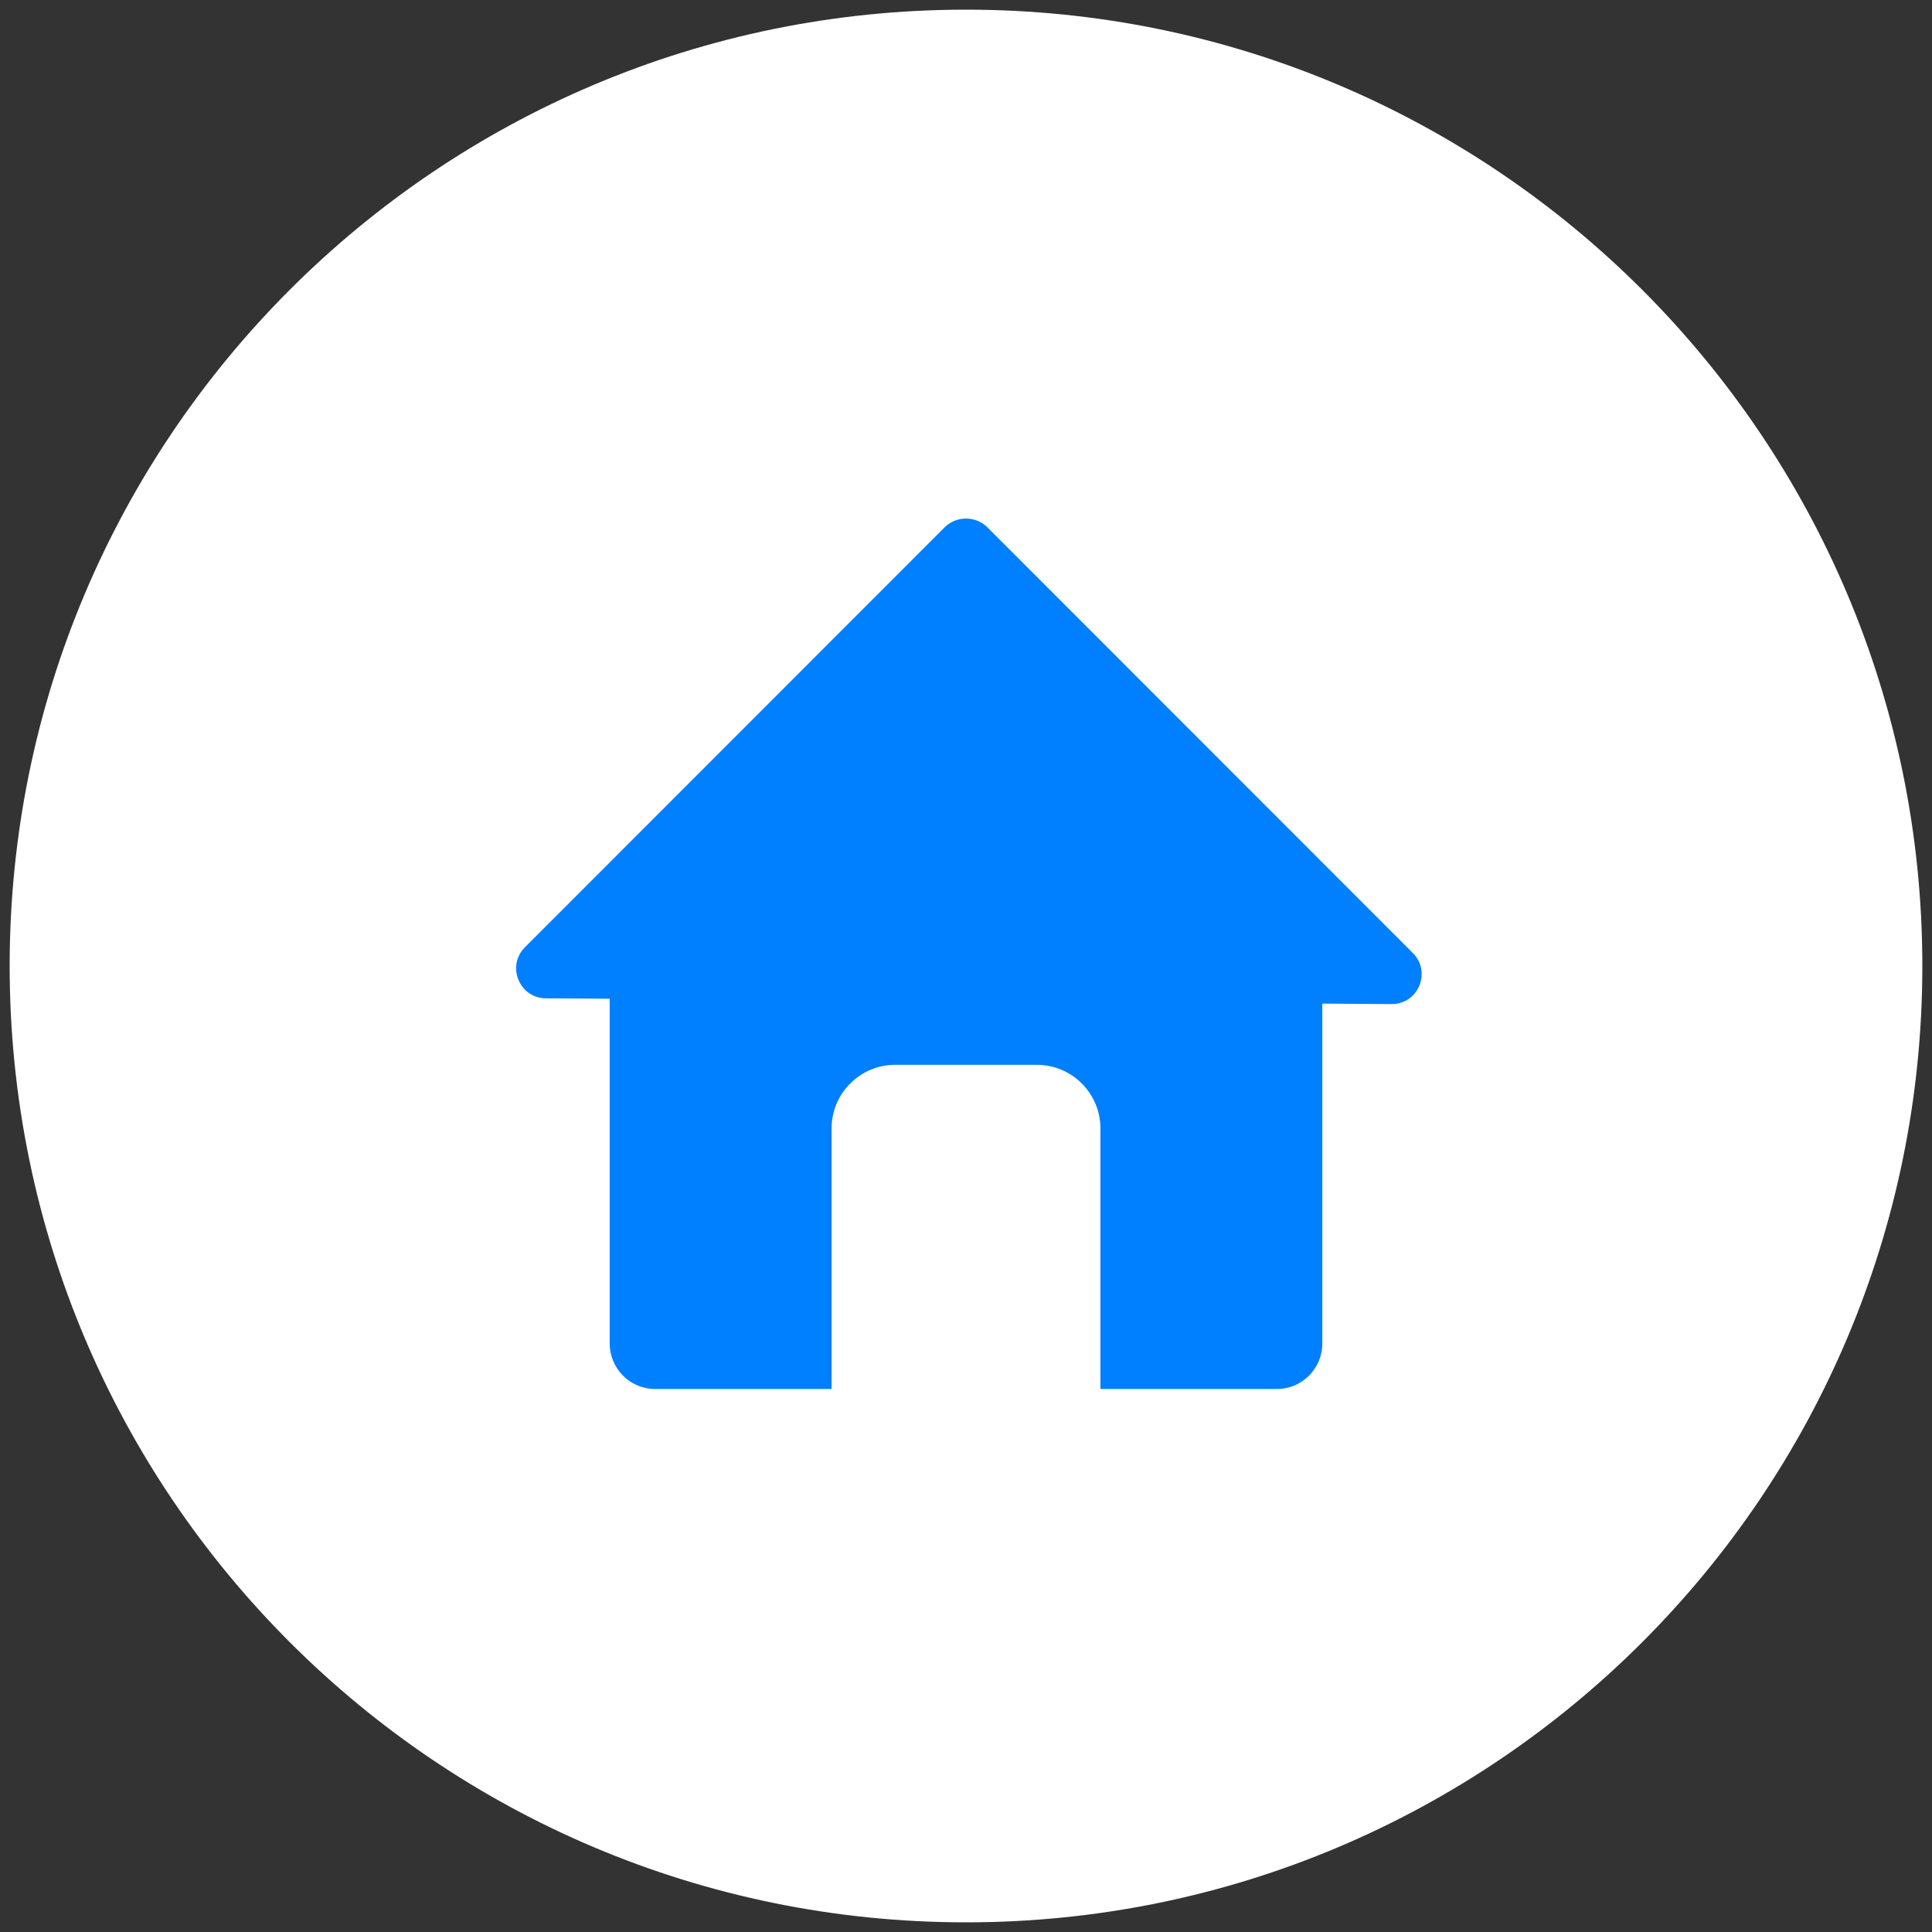 <?xml version="1.0" encoding="UTF-8"?>
<svg xmlns="http://www.w3.org/2000/svg" xmlns:xlink="http://www.w3.org/1999/xlink" width="43pt" height="43pt" viewBox="0 0 43 43" version="1.1">
<rect x="0" y="0" width="43" height="43" fill="#333333" stroke="none"/>
<g id="surface1">
<path style=" stroke:none;fill-rule:nonzero;fill:rgb(100%,100%,100%);fill-opacity:1;" d="M 42.785 21.5 C 42.785 33.254 33.254 42.785 21.5 42.785 C 9.746 42.785 0.215 33.254 0.215 21.5 C 0.215 9.746 9.746 0.215 21.5 0.215 C 33.254 0.215 42.785 9.746 42.785 21.5 Z M 42.785 21.5 "/>
<path style=" stroke:none;fill-rule:nonzero;fill:rgb(100%,100%,100%);fill-opacity:1;" d="M 15.512 23.836 C 15.516 23.84 15.52 23.844 15.523 23.848 C 15.52 23.852 15.516 23.852 15.512 23.855 C 15.508 23.852 15.504 23.848 15.5 23.844 C 15.504 23.84 15.508 23.84 15.512 23.836 Z M 15.512 23.836 "/>
<path style=" stroke:none;fill-rule:nonzero;fill:rgb(100%,100%,100%);fill-opacity:1;" d="M 27.504 23.84 C 27.5 23.844 27.492 23.852 27.488 23.855 C 27.484 23.852 27.48 23.852 27.473 23.848 C 27.48 23.844 27.484 23.836 27.488 23.832 C 27.492 23.832 27.5 23.836 27.504 23.84 Z M 27.504 23.84 "/>
<path style=" stroke:none;fill-rule:nonzero;fill:rgb(0%,49.804%,100%);fill-opacity:1;" d="M 28.422 30.914 L 14.578 30.914 C 14.023 30.914 13.57 30.461 13.57 29.902 L 13.57 19.766 L 29.43 19.766 L 29.43 29.902 C 29.43 30.461 28.977 30.914 28.422 30.914 Z M 28.422 30.914 "/>
<path style=" stroke:none;fill-rule:nonzero;fill:rgb(0%,49.804%,100%);fill-opacity:1;" d="M 31.445 21.211 C 31.867 21.633 31.566 22.352 30.969 22.348 L 21.574 22.281 L 12.148 22.219 C 11.559 22.215 11.266 21.5 11.684 21.082 L 21.027 11.734 C 21.289 11.477 21.711 11.477 21.973 11.734 Z M 31.445 21.211 "/>
<path style=" stroke:none;fill-rule:nonzero;fill:rgb(100%,100%,100%);fill-opacity:1;" d="M 23.074 23.699 L 19.926 23.699 C 19.141 23.699 18.508 24.336 18.508 25.117 L 18.508 30.953 L 24.492 30.953 L 24.492 25.117 C 24.492 24.336 23.859 23.699 23.074 23.699 Z M 23.074 23.699 "/>
</g>
</svg>
